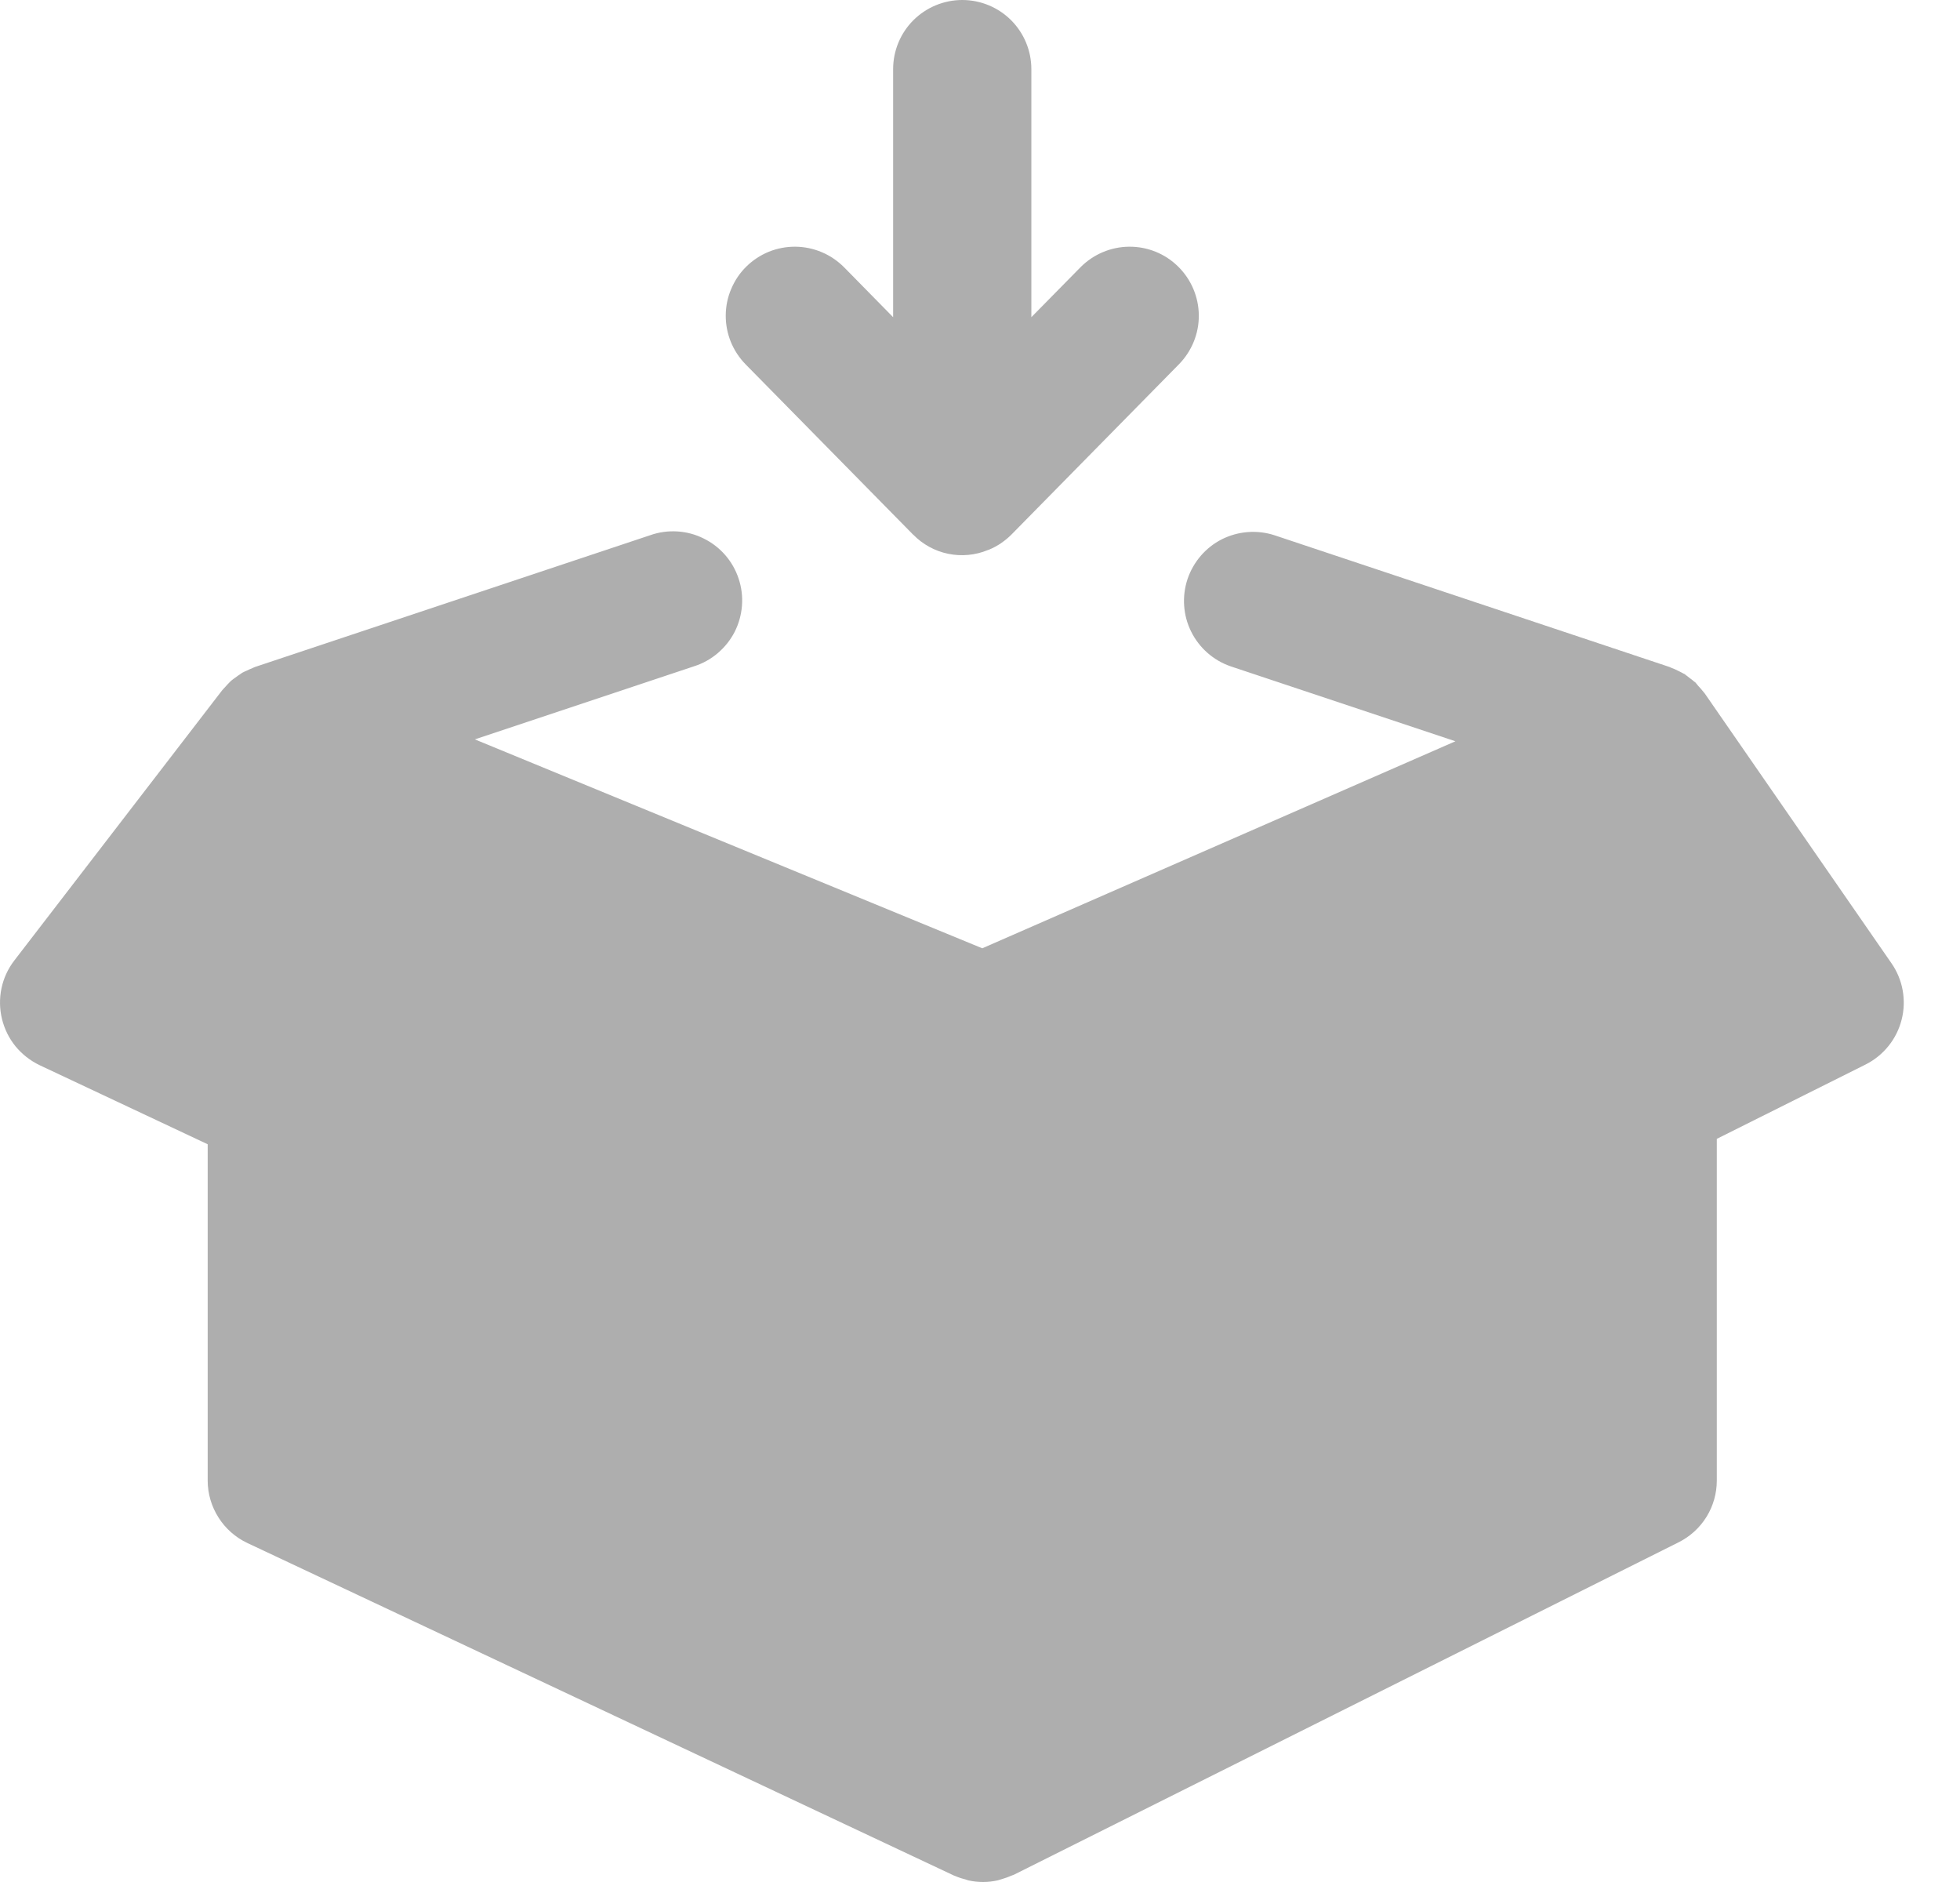 <svg width="25" height="24" viewBox="0 0 25 24" fill="none" xmlns="http://www.w3.org/2000/svg">
<g clip-path="url(#clip0_5939_3084)">
<path d="M24.126 12.284L21.742 8.84L21.739 8.837C21.734 8.831 21.729 8.826 21.725 8.82C21.707 8.796 21.687 8.775 21.667 8.753C21.662 8.747 21.658 8.742 21.653 8.737C21.643 8.726 21.635 8.713 21.625 8.703C21.62 8.699 21.615 8.696 21.61 8.692C21.59 8.674 21.568 8.658 21.546 8.642C21.531 8.631 21.518 8.618 21.502 8.608C21.497 8.605 21.494 8.6 21.489 8.597C21.484 8.594 21.478 8.592 21.472 8.589C21.452 8.577 21.43 8.567 21.408 8.556C21.377 8.54 21.346 8.526 21.313 8.514C21.307 8.511 21.302 8.508 21.296 8.506L16.254 6.825C16.033 6.754 15.793 6.773 15.585 6.877C15.378 6.982 15.221 7.165 15.147 7.385C15.074 7.605 15.09 7.846 15.193 8.054C15.296 8.262 15.476 8.421 15.696 8.497L18.564 9.453L12.529 12.093L6.057 9.429L8.852 8.497C8.963 8.462 9.066 8.405 9.155 8.329C9.244 8.253 9.318 8.161 9.371 8.057C9.424 7.953 9.455 7.839 9.464 7.723C9.473 7.606 9.458 7.489 9.421 7.378C9.384 7.267 9.326 7.165 9.249 7.077C9.172 6.989 9.078 6.917 8.973 6.866C8.869 6.814 8.755 6.784 8.638 6.777C8.521 6.77 8.404 6.786 8.294 6.825L3.254 8.505C3.242 8.509 3.231 8.515 3.22 8.52C3.196 8.529 3.173 8.54 3.15 8.551C3.131 8.56 3.111 8.567 3.092 8.578C3.083 8.583 3.075 8.59 3.066 8.596C3.044 8.61 3.023 8.625 3.002 8.641C2.985 8.654 2.967 8.664 2.952 8.678C2.944 8.684 2.938 8.692 2.93 8.699C2.91 8.718 2.892 8.739 2.873 8.76C2.86 8.776 2.844 8.789 2.832 8.805L0.183 12.248C0.102 12.353 0.046 12.474 0.019 12.603C-0.008 12.732 -0.006 12.865 0.025 12.993C0.056 13.121 0.115 13.241 0.198 13.343C0.282 13.445 0.387 13.527 0.506 13.584L2.649 14.592V18.88C2.649 19.047 2.697 19.211 2.787 19.352C2.876 19.493 3.004 19.606 3.155 19.677L12.164 23.916C12.168 23.919 12.173 23.919 12.178 23.921C12.221 23.94 12.265 23.955 12.311 23.966C12.325 23.97 12.339 23.977 12.354 23.98C12.477 24.007 12.606 24.007 12.73 23.978C12.747 23.974 12.763 23.967 12.779 23.963C12.824 23.95 12.868 23.934 12.911 23.915C12.918 23.912 12.926 23.911 12.933 23.907L21.411 19.668C21.557 19.595 21.681 19.482 21.767 19.343C21.853 19.204 21.898 19.043 21.898 18.88V14.523L23.796 13.575C23.909 13.518 24.008 13.438 24.087 13.34C24.167 13.241 24.224 13.127 24.255 13.005C24.287 12.882 24.291 12.755 24.269 12.63C24.247 12.506 24.198 12.388 24.126 12.284H24.126Z" fill="#AEAEAE"/>
<path d="M15.027 3.399C14.861 3.235 14.636 3.144 14.402 3.146C14.168 3.148 13.945 3.243 13.781 3.409L13.155 4.045V0.881C13.155 0.648 13.062 0.423 12.897 0.258C12.732 0.093 12.507 0 12.274 0C12.04 0 11.816 0.093 11.65 0.258C11.485 0.423 11.392 0.648 11.392 0.881V4.045L10.767 3.409C10.685 3.327 10.589 3.261 10.482 3.216C10.376 3.171 10.261 3.147 10.145 3.146C10.03 3.145 9.915 3.167 9.807 3.21C9.7 3.254 9.602 3.318 9.52 3.399C9.437 3.48 9.372 3.577 9.327 3.684C9.281 3.79 9.258 3.905 9.257 4.021C9.256 4.136 9.278 4.251 9.321 4.358C9.365 4.466 9.429 4.563 9.51 4.646L11.645 6.816L11.648 6.818C11.769 6.942 11.924 7.027 12.093 7.062C12.263 7.097 12.439 7.081 12.599 7.015C12.604 7.013 12.609 7.012 12.614 7.01C12.668 6.988 12.719 6.96 12.767 6.928L12.772 6.924C12.817 6.893 12.86 6.858 12.899 6.819L12.902 6.816L15.037 4.646C15.201 4.479 15.293 4.254 15.291 4.021C15.289 3.787 15.194 3.563 15.027 3.399Z" fill="#AEAEAE"/>
</g>
<defs>
<clipPath id="clip0_5939_3084">
<rect width="24.283" height="24" fill="white"/>
</clipPath>
</defs>
</svg>
